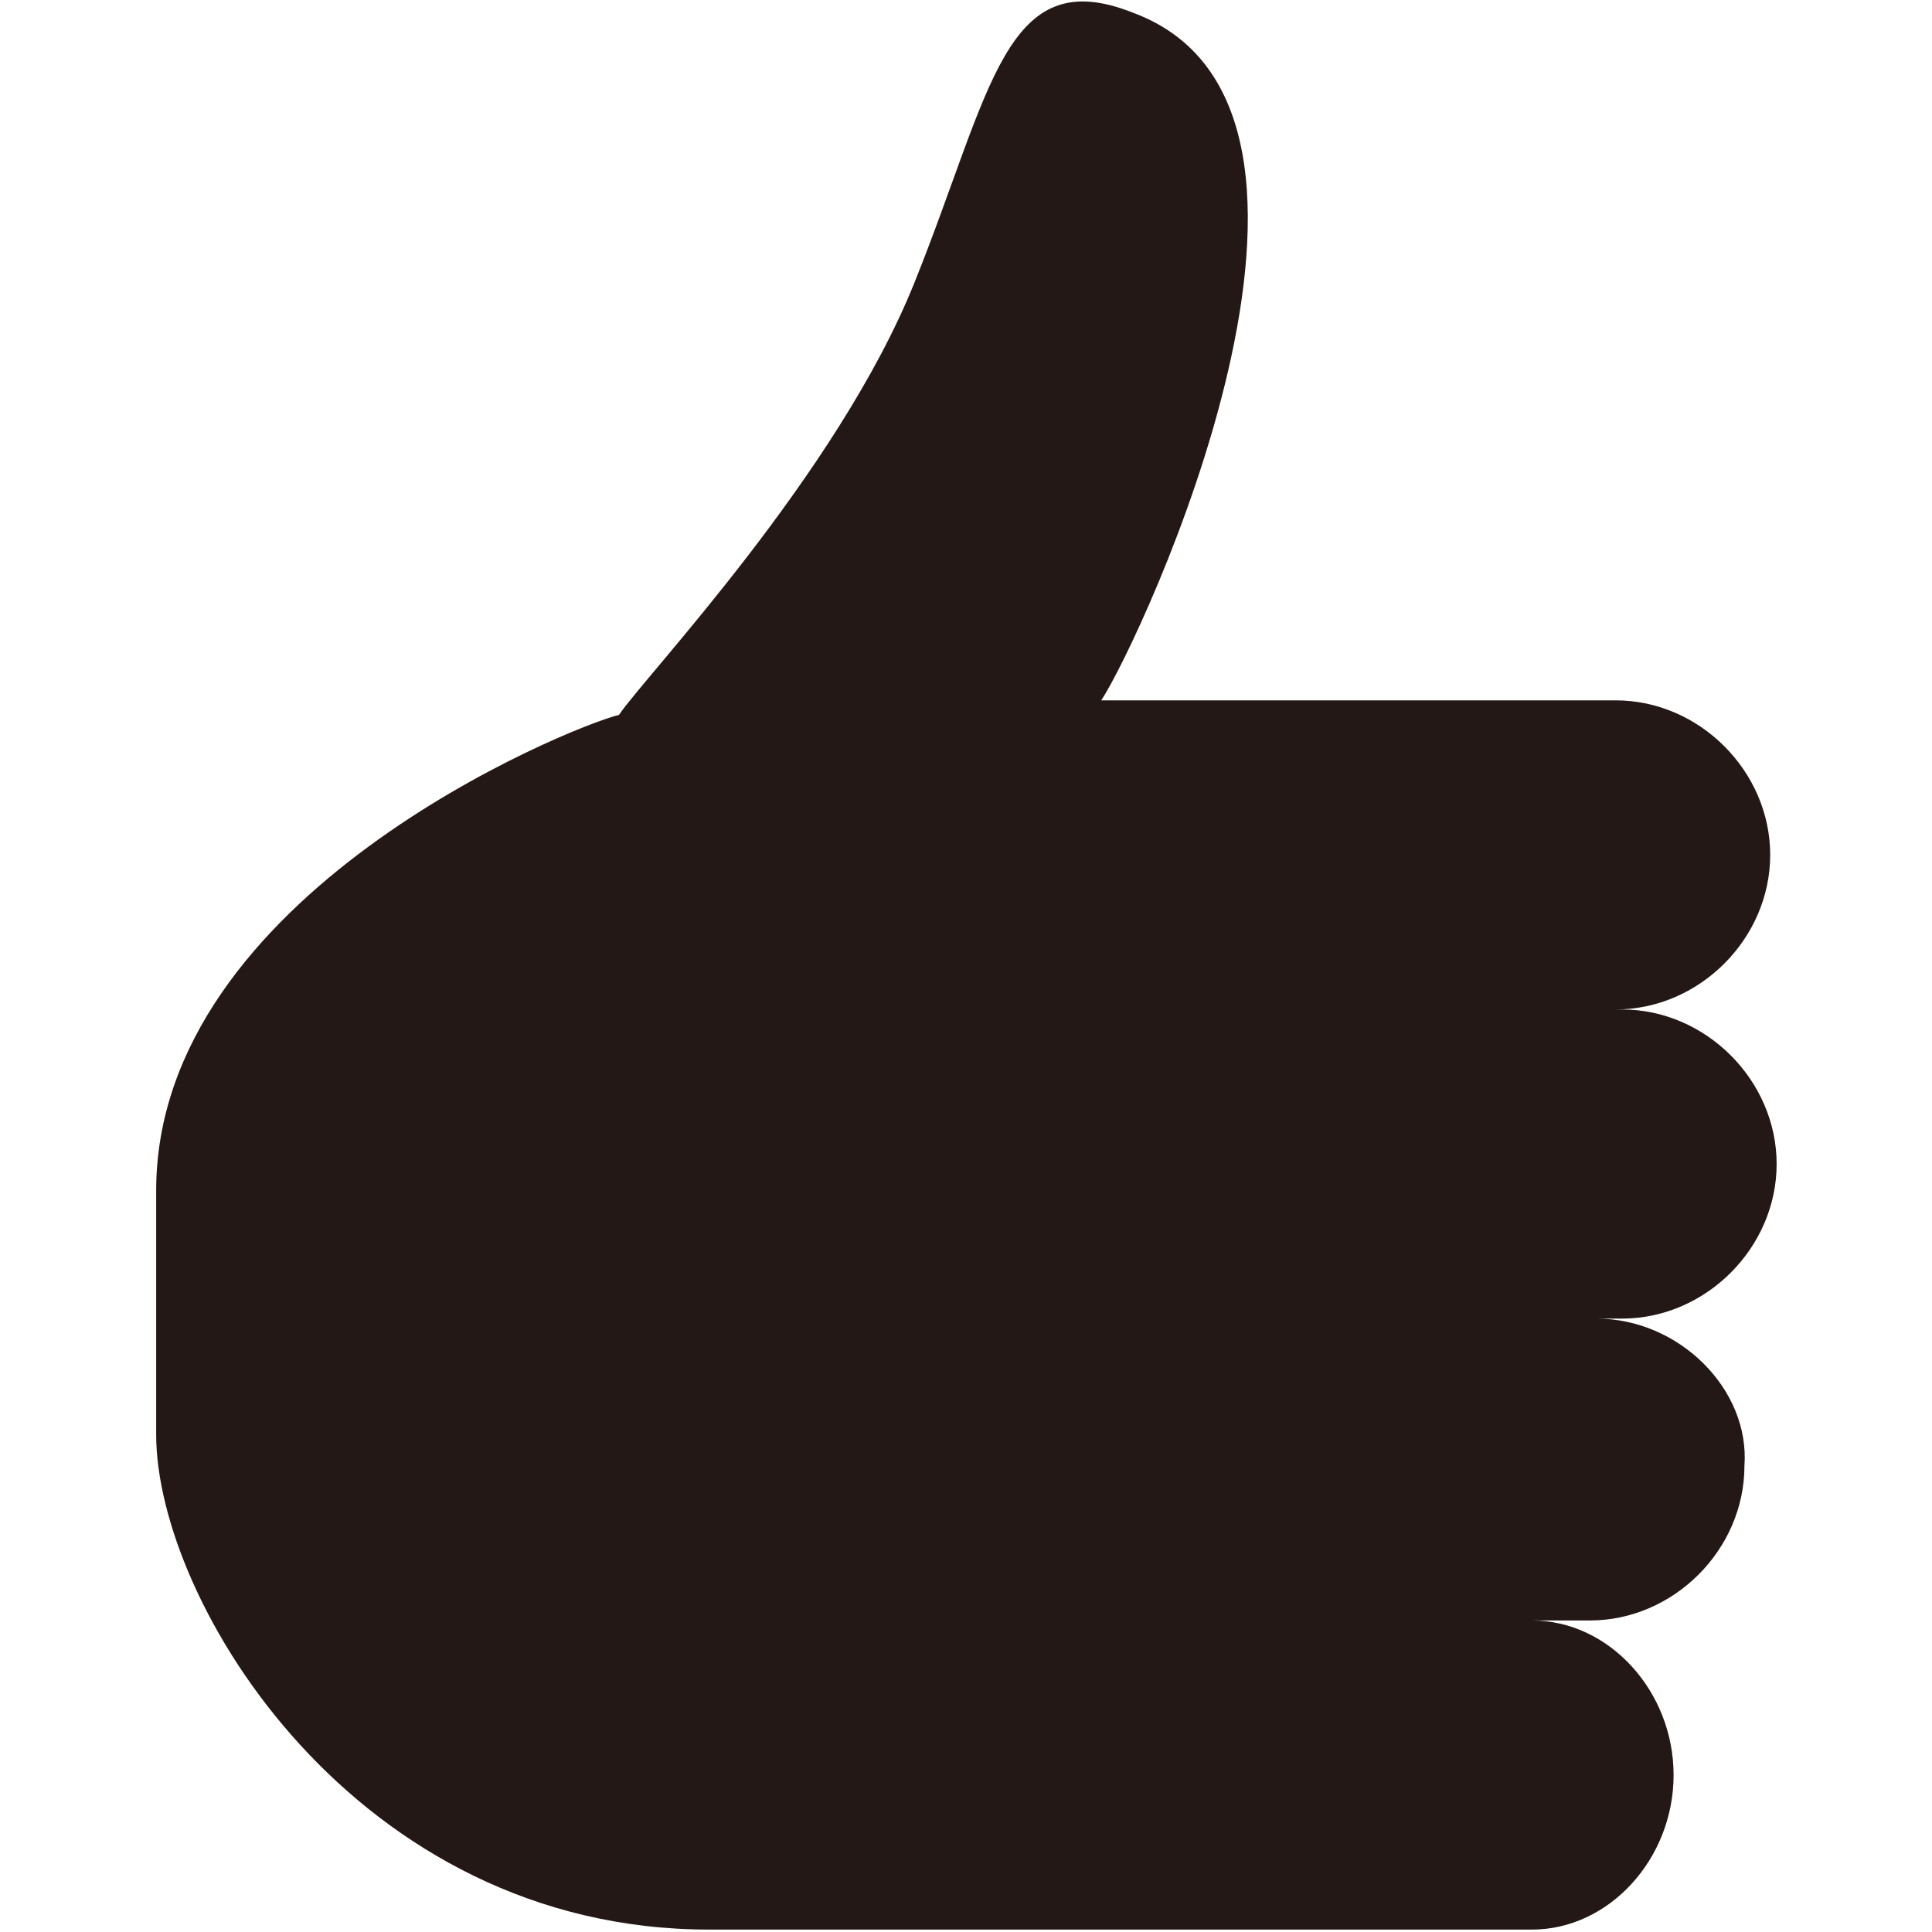 <?xml version="1.0" encoding="UTF-8" standalone="no"?>
<!-- Generator: Adobe Illustrator 18.1.1, SVG Export Plug-In . SVG Version: 6.00 Build 0)  -->
<!DOCTYPE svg  PUBLIC '-//W3C//DTD SVG 1.1//EN'  'http://www.w3.org/Graphics/SVG/1.1/DTD/svg11.dtd'>
<svg id="レイヤー_1" xmlns="http://www.w3.org/2000/svg" xml:space="preserve" viewBox="0 0 240 240" version="1.1" y="0px" x="0px" xmlns:xlink="http://www.w3.org/1999/xlink" enable-background="new 0 0 240 240">
	<path d="m198.3 163.8h3.2c10.4 0 19.2-8.8 19.2-19.2s-8.8-19.2-19.2-19.2h-0.8c10.4 0 19.2-8.8 19.2-19.2s-8.8-19.2-19.2-19.2h-63.9c4.8-7.2 35.9-73.5 4-85.4-16-6.4-17.6 9.6-27.2 33.5s-33.5 48.9-36.7 53.7c-6.4 1.6-57.5 22.4-57.5 59.1v30.3c0 20.8 24.8 61.5 68.7 61.5h102.2c9.6 0 17.6-8.8 17.6-19.2s-8-19.2-17.6-19.2h7.2c10.4 0 19.2-8.8 19.2-19.2 0.7-9.5-8.1-18.3-18.4-18.3z" fill="#231815"/>
</svg>
